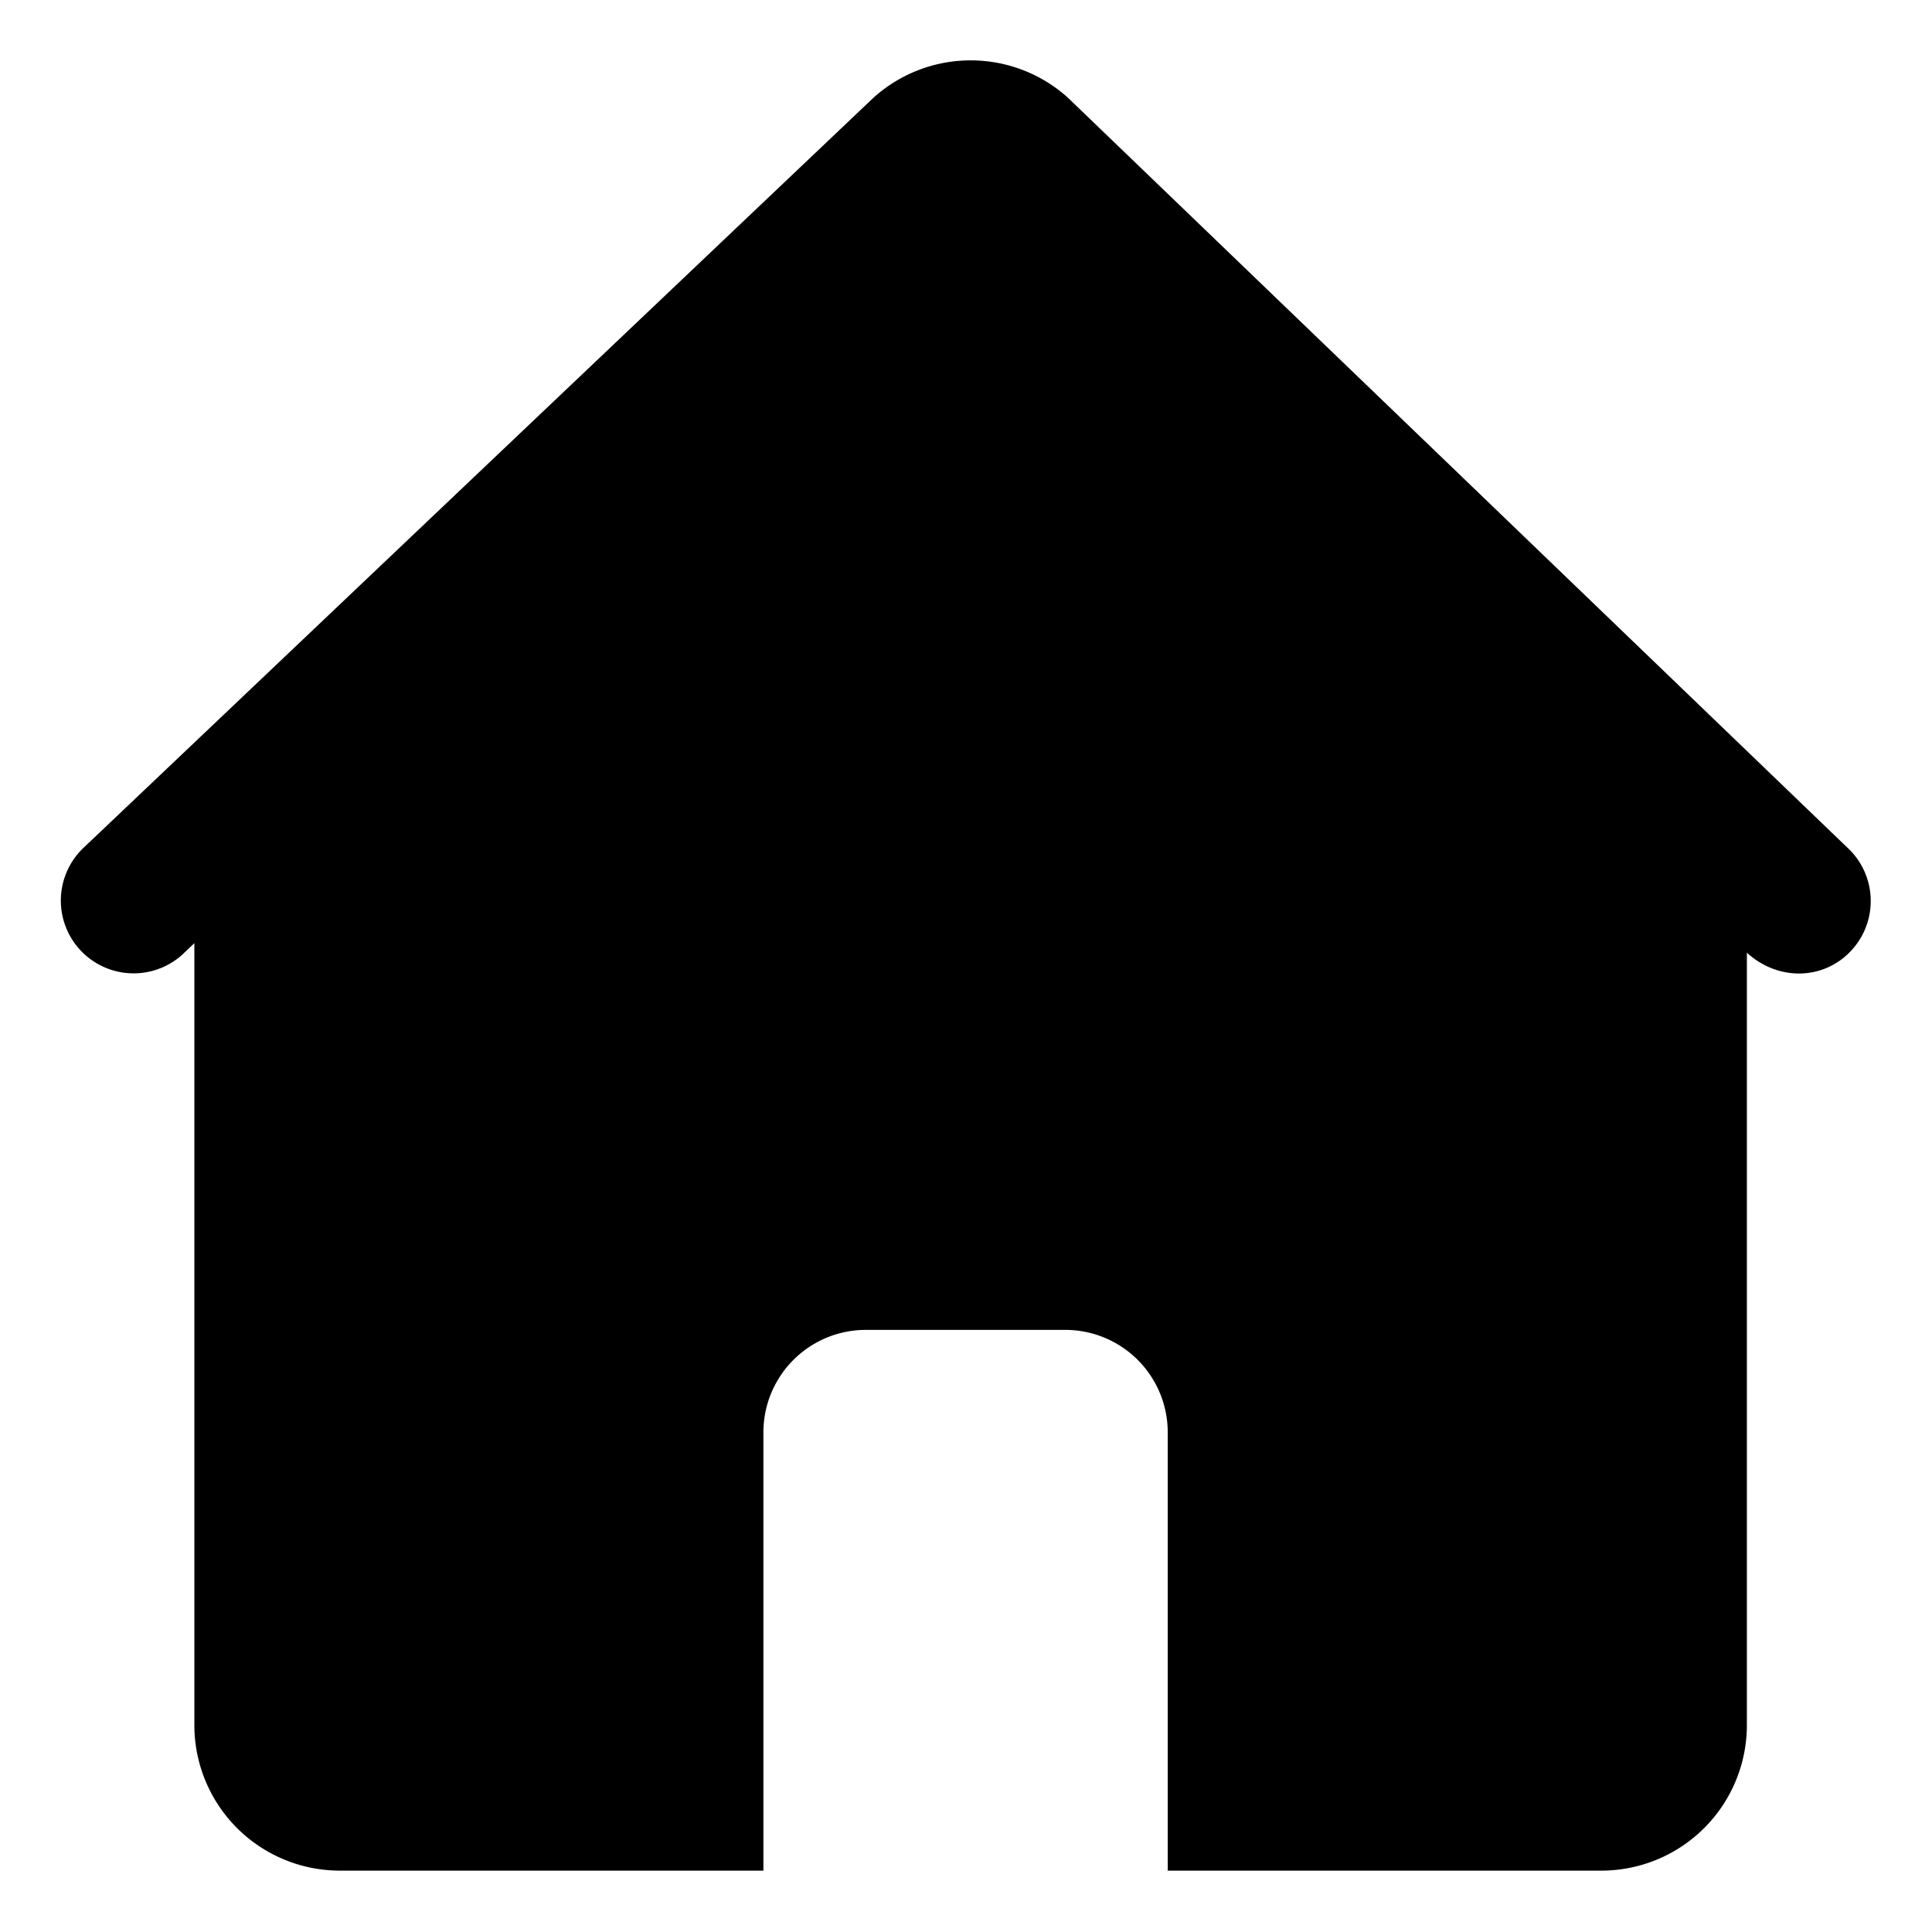<?xml version="1.0" standalone="no"?><!DOCTYPE svg PUBLIC "-//W3C//DTD SVG 1.1//EN" "http://www.w3.org/Graphics/SVG/1.1/DTD/svg11.dtd"><svg viewBox="0 0 1024 1024" version="1.1" xmlns="http://www.w3.org/2000/svg"><path d="M566.192 51.944a76.944 76.944 0 0 0-103.392 0L44.72 448.928a38.568 38.568 0 0 0 51.648 57.288l6.648-6.312V914.24a77.136 77.136 0 0 0 77.136 77.232h224.472v-232.224a54.312 54.312 0 0 1 54.336-54.384h105.624a54.312 54.312 0 0 1 54.336 54.384v232.224h229.8a77.136 77.136 0 0 0 77.16-77.232V504.968c17.136 15.504 41.448 14.328 55.704-1.56a38.568 38.568 0 0 0-2.784-54.48L566.192 51.968z"  /></svg>